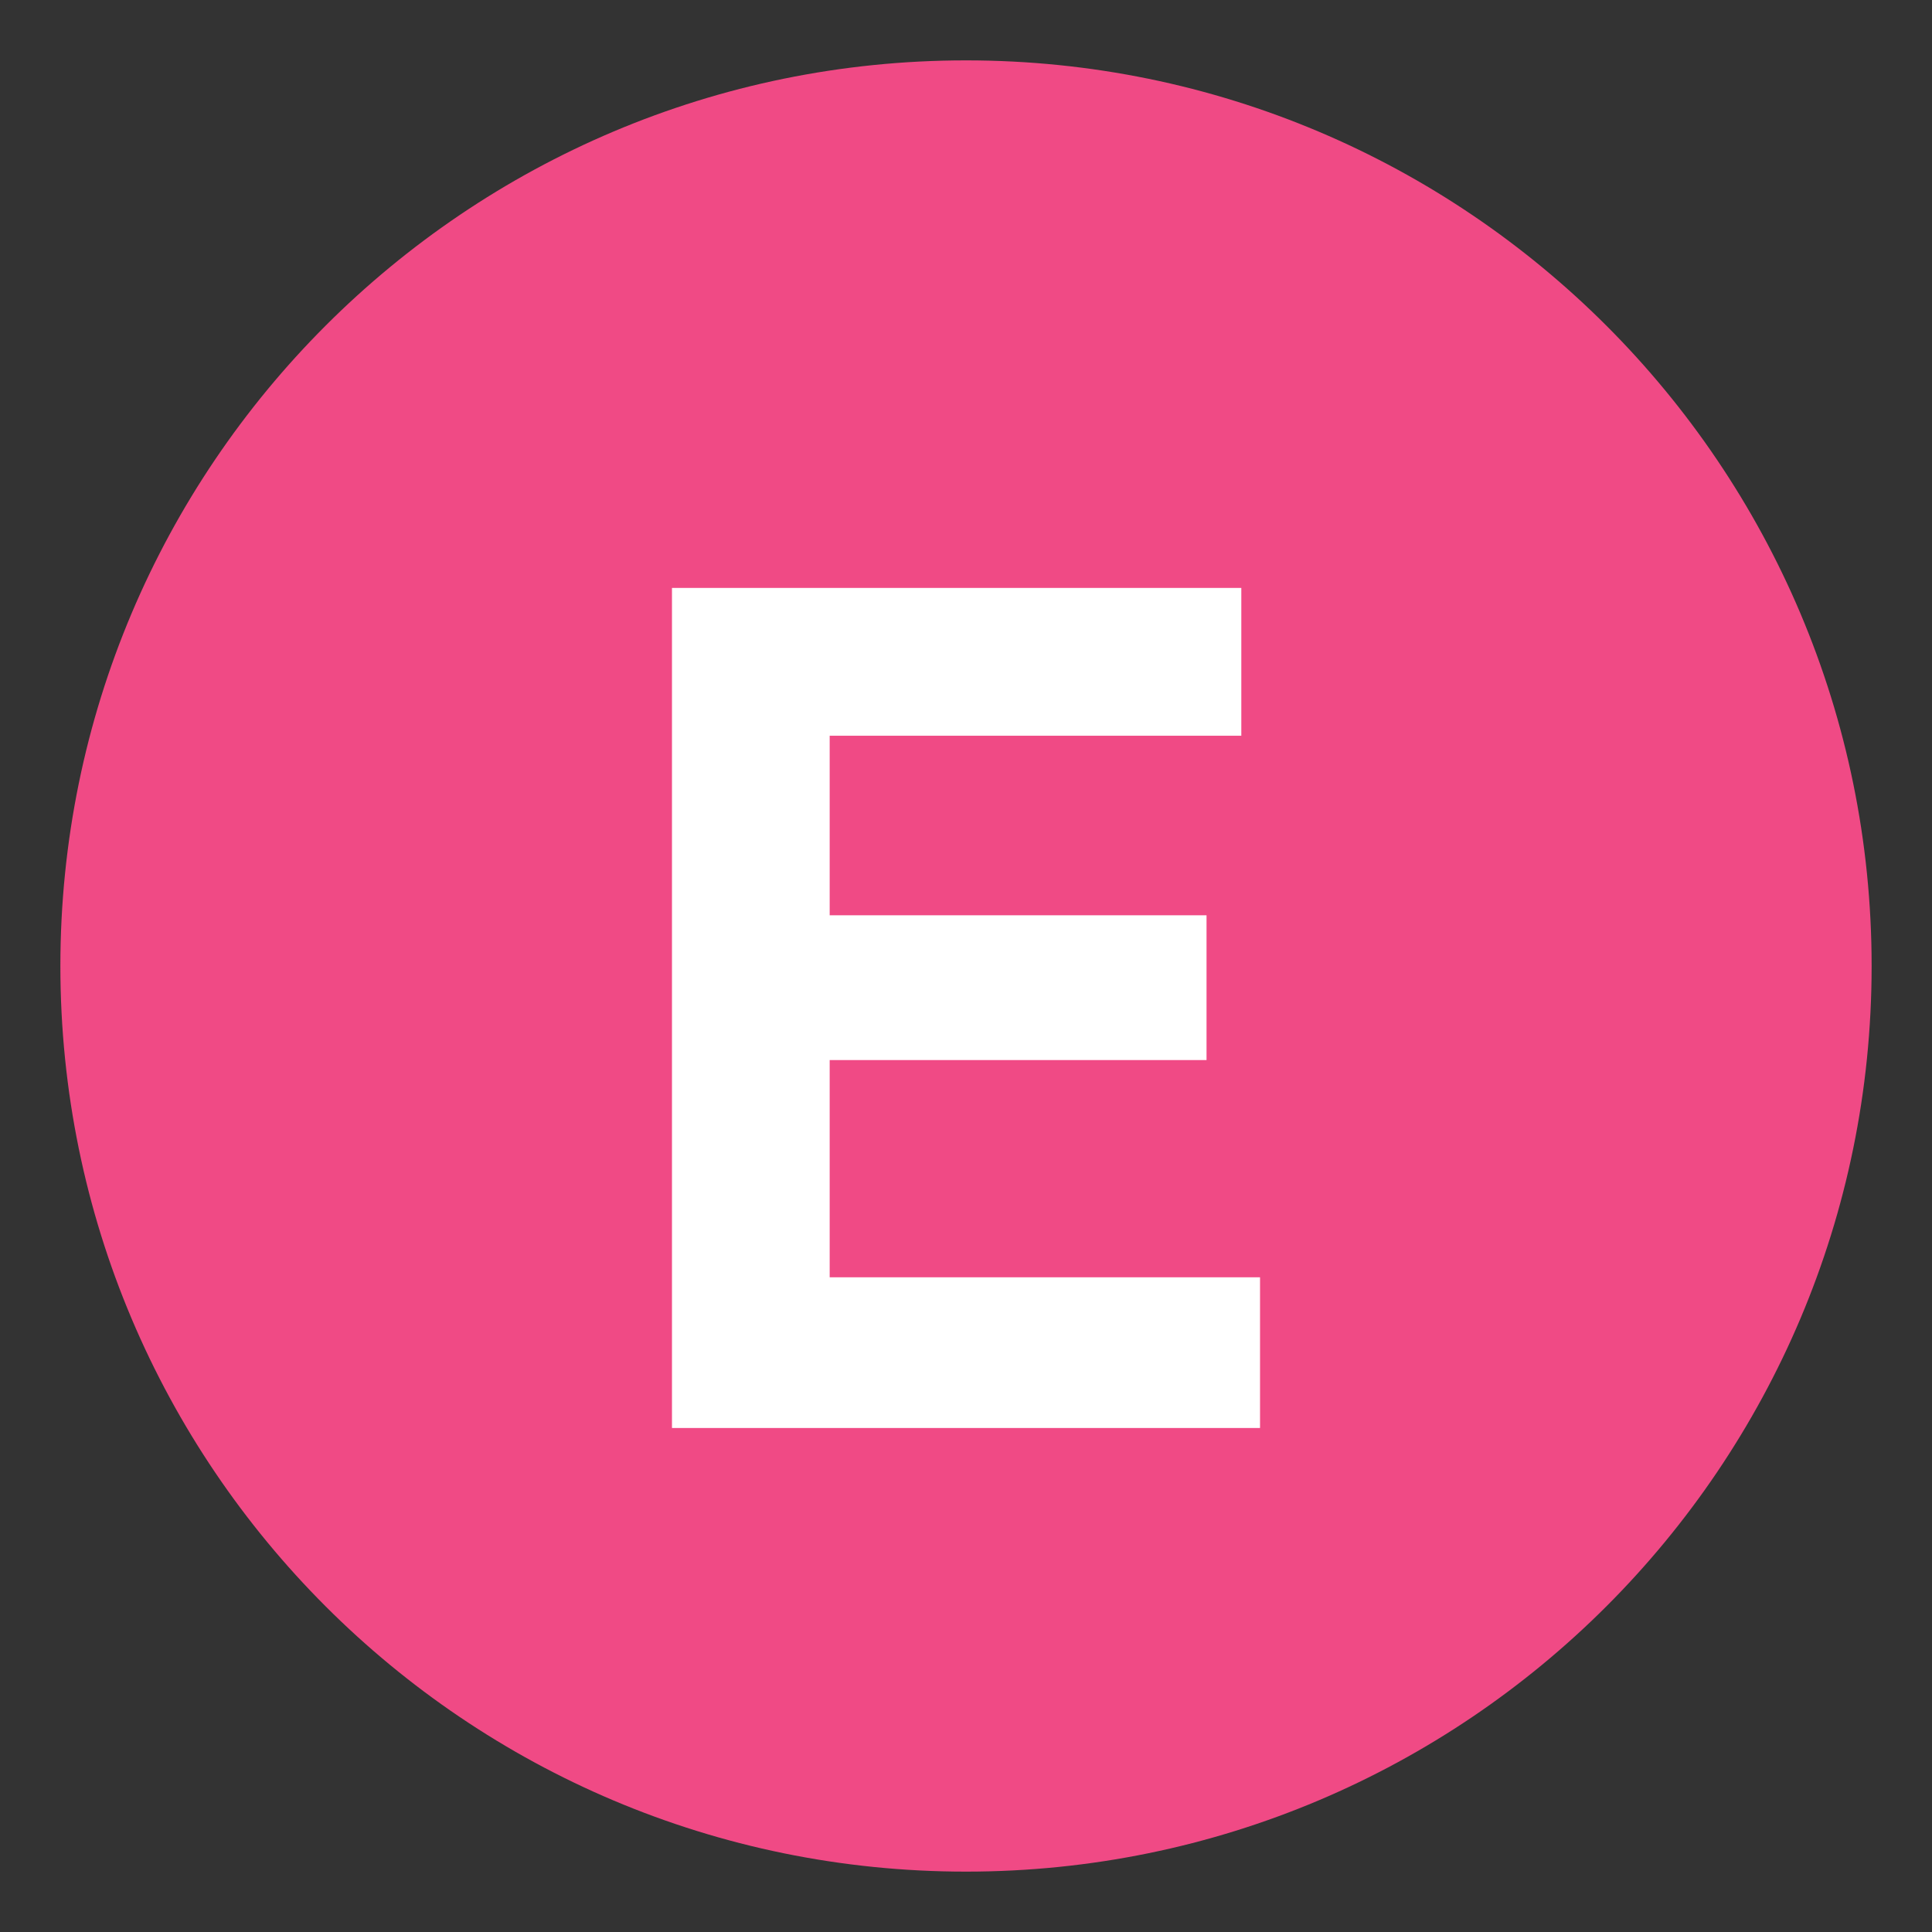 <svg width="16" height="16" viewBox="0 0 16 16" fill="none" xmlns="http://www.w3.org/2000/svg">
<rect x="0" y="0" width="16" height="16" fill="#333333" stroke="none"/>
<g clip-path="url(#clip0_264_100238)">
<path d="M8 15.5C12.142 15.5 15.5 12.142 15.5 8C15.5 3.858 12.142 0.5 8 0.5C3.858 0.5 0.5 3.858 0.5 8C0.5 12.142 3.858 15.5 8 15.5Z" fill="#F04A85"/>
<path d="M10.28 6.093H6.871V7.58H9.992V8.779H6.871V10.578H10.435V11.826H5.565V4.869H10.28V6.093Z" fill="white"/>
</g>
<defs>
<clipPath id="clip0_264_100238">
<rect width="16" height="16" fill="white"/>
</clipPath>
</defs>
</svg>
